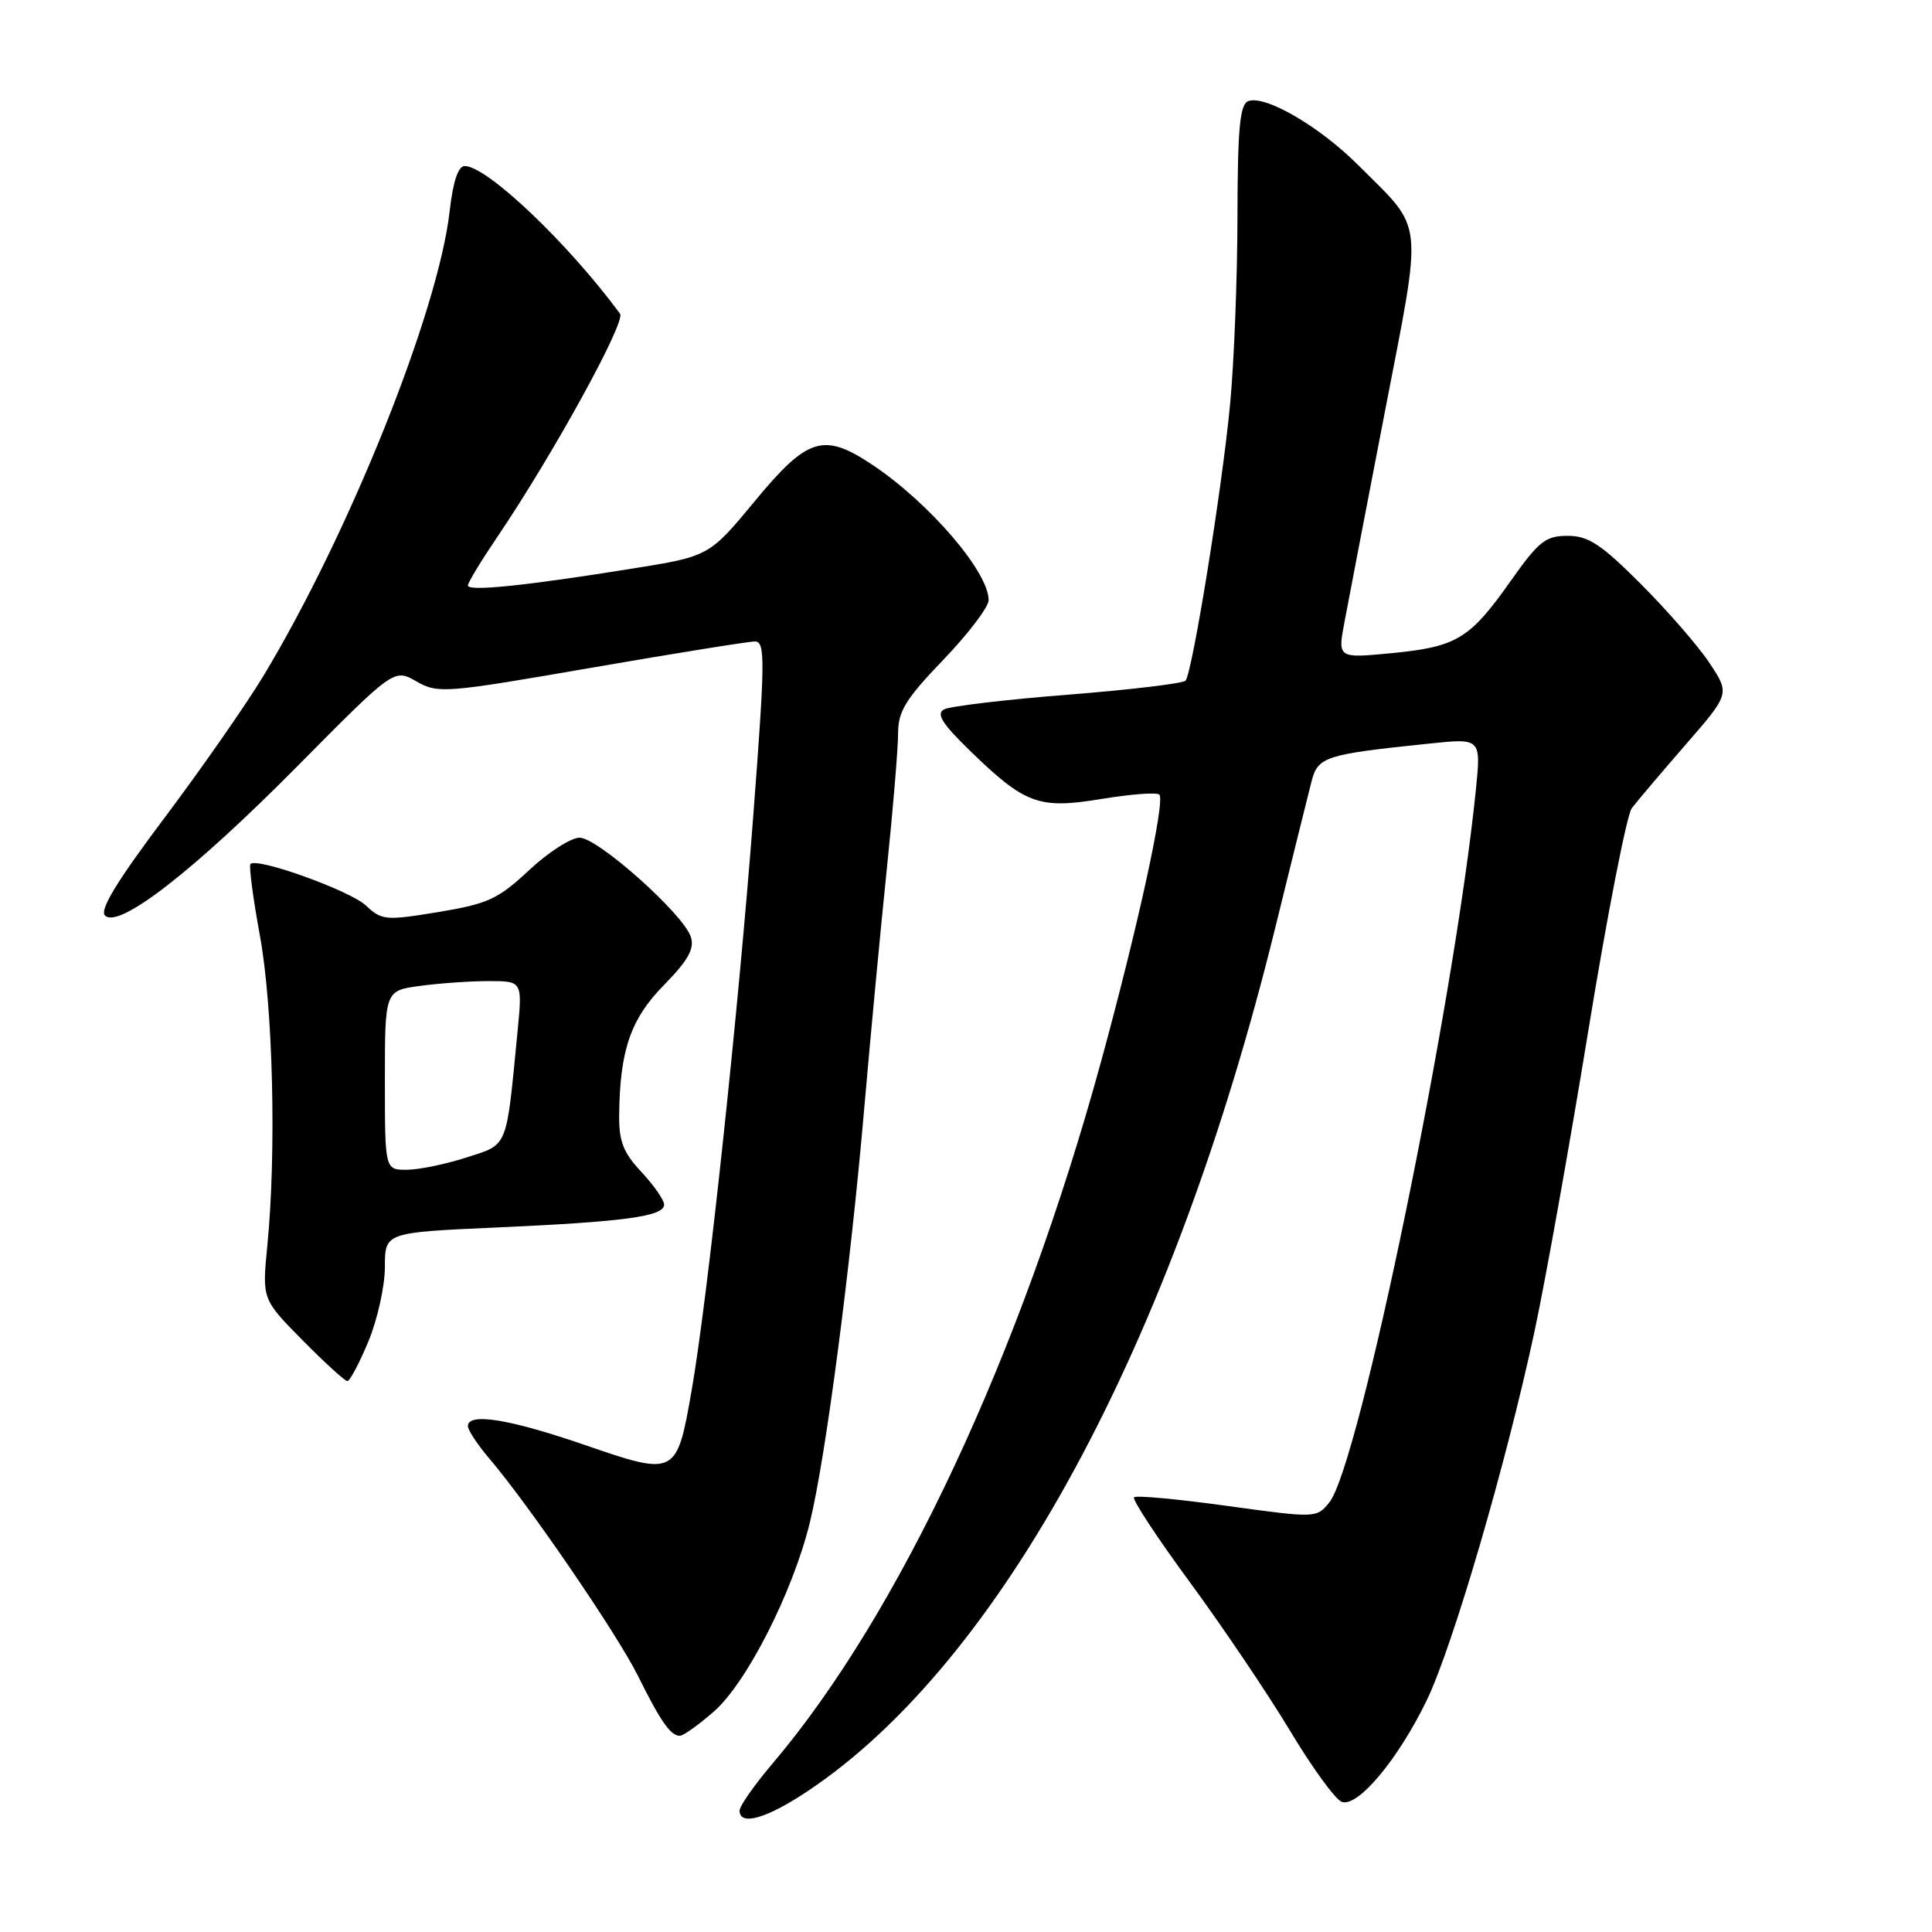 <?xml version="1.0" encoding="UTF-8" standalone="no"?>
<!DOCTYPE svg PUBLIC "-//W3C//DTD SVG 1.1//EN" "http://www.w3.org/Graphics/SVG/1.1/DTD/svg11.dtd" >
<svg xmlns="http://www.w3.org/2000/svg" xmlns:xlink="http://www.w3.org/1999/xlink" version="1.1" viewBox="0 0 256 256">
 <g >
 <path fill="currentColor"
d=" M 107.01 237.34 C 132.59 220.30 155.36 178.28 168.96 123.00 C 171.19 113.92 173.37 105.16 173.79 103.52 C 174.64 100.26 175.57 99.96 189.38 98.53 C 196.25 97.81 196.25 97.81 195.56 104.66 C 192.68 133.01 180.10 194.18 176.14 199.08 C 174.45 201.16 174.38 201.16 162.60 199.54 C 156.09 198.64 150.54 198.12 150.27 198.40 C 149.99 198.68 153.33 203.76 157.70 209.70 C 162.06 215.64 168.01 224.47 170.93 229.32 C 173.84 234.18 176.92 238.42 177.78 238.75 C 179.88 239.55 185.23 233.18 189.04 225.32 C 192.49 218.20 199.56 194.02 203.33 176.42 C 204.76 169.77 207.97 151.81 210.47 136.51 C 212.97 121.20 215.56 107.97 216.22 107.09 C 216.88 106.22 220.07 102.45 223.32 98.71 C 229.22 91.93 229.22 91.93 226.53 87.87 C 225.05 85.63 220.96 80.93 217.44 77.40 C 212.14 72.10 210.47 71.00 207.72 71.00 C 204.79 71.00 203.89 71.72 200.16 77.00 C 194.75 84.67 193.03 85.71 184.37 86.55 C 177.24 87.23 177.24 87.23 178.16 82.37 C 178.66 79.69 181.07 67.16 183.51 54.53 C 188.55 28.43 188.80 30.70 179.98 21.89 C 174.85 16.75 167.62 12.55 165.40 13.40 C 164.29 13.83 163.99 16.97 163.97 28.72 C 163.96 36.85 163.52 48.00 163.00 53.50 C 161.95 64.66 158.00 89.12 157.09 90.19 C 156.77 90.56 149.75 91.40 141.50 92.05 C 133.25 92.70 125.86 93.58 125.09 94.00 C 124.02 94.58 124.83 95.88 128.48 99.43 C 135.85 106.59 137.63 107.24 145.99 105.86 C 149.87 105.22 153.30 104.97 153.62 105.29 C 154.43 106.10 150.75 122.94 145.87 140.76 C 135.26 179.47 119.15 213.90 102.38 233.66 C 99.97 236.50 98.00 239.31 98.00 239.91 C 98.00 241.99 101.56 240.98 107.01 237.34 Z  M 94.61 226.77 C 98.95 222.96 105.04 210.97 107.29 201.82 C 109.37 193.40 112.65 168.42 114.51 146.93 C 115.34 137.35 116.69 123.03 117.51 115.12 C 118.33 107.21 119.00 99.15 119.00 97.21 C 119.00 94.25 119.98 92.65 125.00 87.42 C 128.30 83.98 131.00 80.43 131.00 79.52 C 131.00 75.78 123.15 66.64 115.61 61.60 C 109.14 57.28 107.03 57.92 100.05 66.36 C 93.97 73.71 93.97 73.71 83.73 75.35 C 69.60 77.62 62.00 78.40 62.00 77.58 C 62.00 77.20 63.74 74.33 65.86 71.20 C 73.23 60.32 82.95 42.65 82.16 41.57 C 75.27 32.22 64.53 22.00 61.58 22.00 C 60.71 22.00 60.03 24.04 59.58 27.99 C 58.08 41.26 46.31 70.63 34.94 89.50 C 32.62 93.35 26.70 101.84 21.79 108.38 C 15.53 116.70 13.17 120.57 13.91 121.31 C 15.72 123.12 25.63 115.44 39.36 101.57 C 52.21 88.59 52.21 88.59 55.18 90.29 C 58.03 91.92 58.92 91.85 78.31 88.49 C 89.41 86.57 99.18 85.00 100.03 85.00 C 101.41 85.00 101.39 87.40 99.80 108.25 C 97.82 134.24 93.73 172.40 91.63 184.33 C 89.67 195.55 89.53 195.62 77.50 191.47 C 67.53 188.03 62.00 187.14 62.00 188.97 C 62.00 189.50 63.26 191.41 64.80 193.22 C 70.05 199.37 81.76 216.49 84.50 222.00 C 87.56 228.15 88.85 230.00 90.09 230.00 C 90.55 230.00 92.59 228.54 94.61 226.77 Z  M 48.82 177.73 C 50.02 174.83 51.00 170.40 51.00 167.89 C 51.00 163.31 51.00 163.31 65.75 162.65 C 82.80 161.89 88.00 161.18 88.00 159.62 C 87.99 159.00 86.64 157.06 85.00 155.30 C 82.60 152.75 82.01 151.24 82.04 147.80 C 82.13 139.17 83.55 135.03 87.98 130.52 C 91.17 127.27 92.04 125.71 91.55 124.17 C 90.60 121.15 79.22 111.00 76.80 111.00 C 75.65 111.00 72.63 112.94 70.10 115.31 C 66.00 119.14 64.66 119.76 58.09 120.85 C 51.09 122.00 50.59 121.96 48.48 119.98 C 46.38 118.01 34.08 113.59 33.19 114.48 C 32.96 114.71 33.52 118.96 34.43 123.93 C 36.18 133.43 36.64 152.71 35.42 165.09 C 34.73 172.16 34.73 172.16 40.08 177.58 C 43.02 180.56 45.70 183.00 46.03 183.00 C 46.36 183.00 47.61 180.63 48.82 177.73 Z  M 51.00 143.14 C 51.00 131.27 51.00 131.27 55.64 130.64 C 58.19 130.29 62.29 130.00 64.76 130.00 C 69.23 130.00 69.23 130.00 68.57 136.75 C 67.05 152.40 67.39 151.57 61.79 153.38 C 59.03 154.27 55.47 155.00 53.89 155.00 C 51.00 155.00 51.00 155.00 51.00 143.14 Z "/>
</g>
</svg>